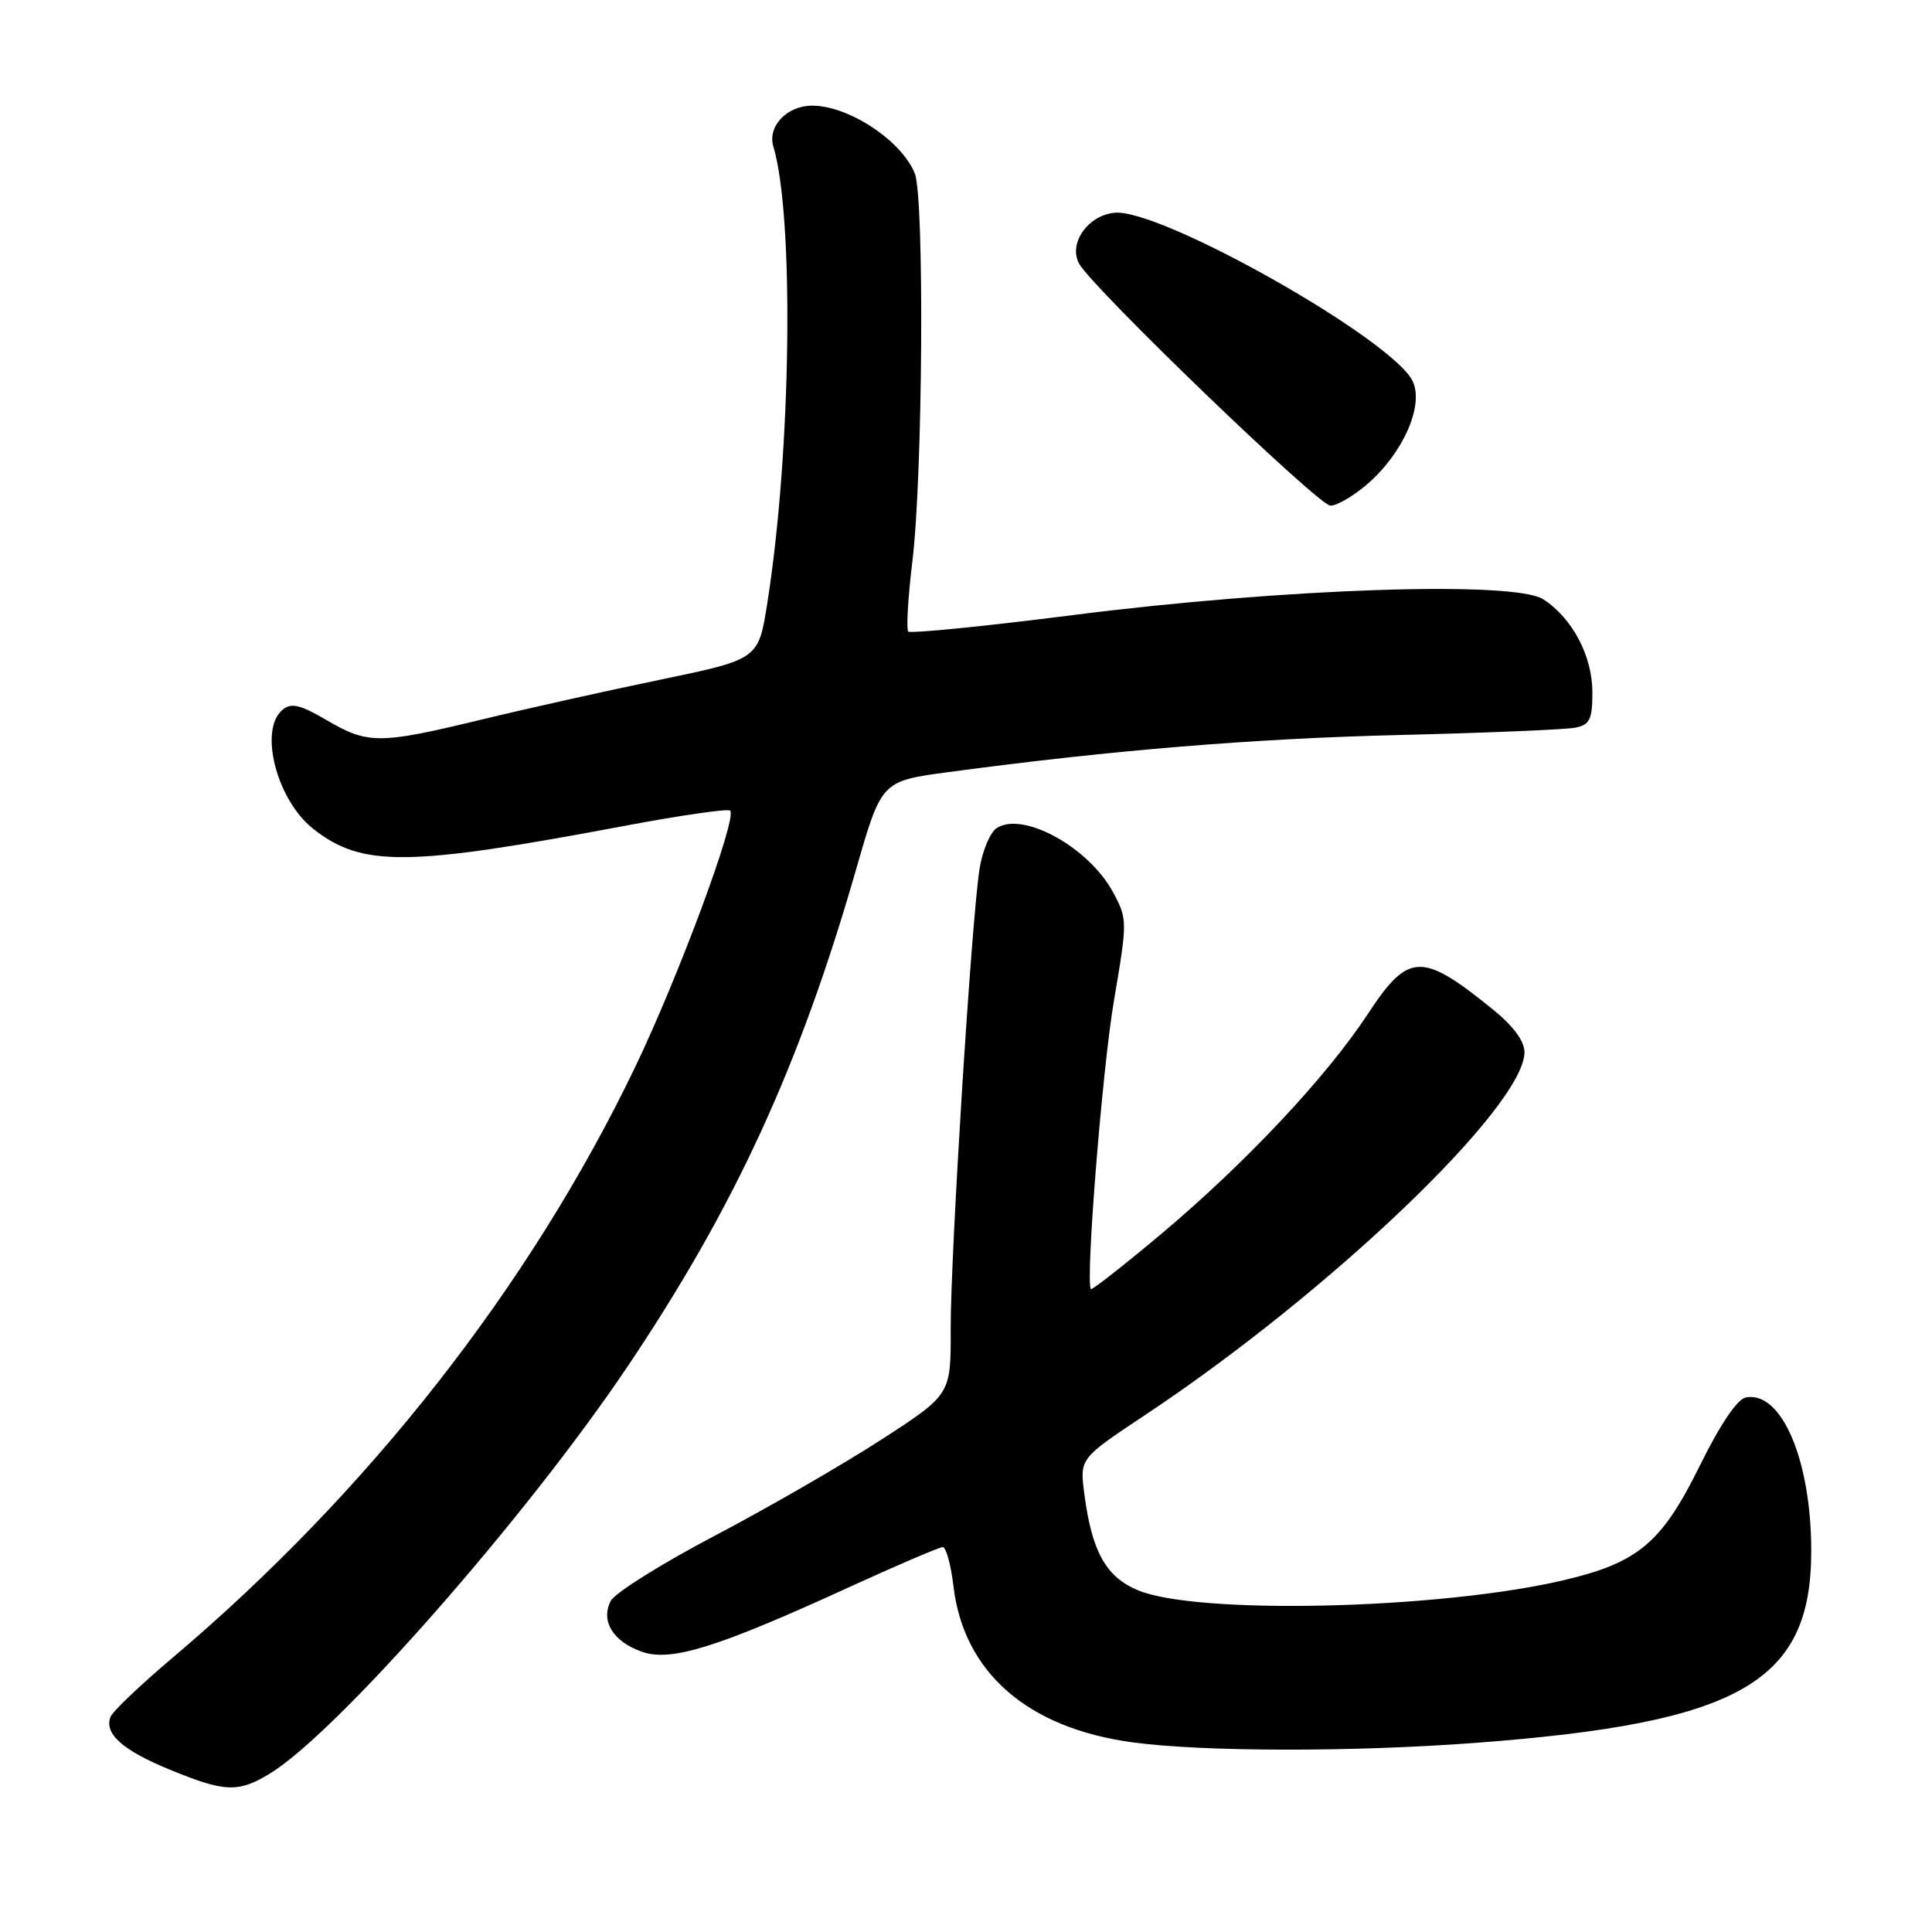 <?xml version="1.0" encoding="UTF-8" standalone="no"?>
<!DOCTYPE svg PUBLIC "-//W3C//DTD SVG 1.1//EN" "http://www.w3.org/Graphics/SVG/1.1/DTD/svg11.dtd" >
<svg xmlns="http://www.w3.org/2000/svg" xmlns:xlink="http://www.w3.org/1999/xlink" version="1.1" viewBox="0 0 256 256">
 <g >
 <path fill="currentColor"
d=" M 35.77 235.00 C 44.62 229.61 69.69 201.08 83.10 181.15 C 97.35 159.97 105.95 141.27 113.45 115.16 C 116.80 103.50 116.80 103.50 125.65 102.31 C 147.36 99.40 166.02 97.86 185.50 97.39 C 197.05 97.11 207.51 96.67 208.75 96.42 C 210.66 96.03 211.00 95.32 211.00 91.73 C 210.99 86.92 208.37 81.94 204.51 79.42 C 200.71 76.92 170.17 77.94 142.19 81.50 C 130.46 82.99 120.64 83.97 120.35 83.68 C 120.07 83.40 120.31 79.19 120.90 74.33 C 122.28 62.96 122.50 26.27 121.22 23.00 C 119.50 18.66 112.46 14.00 107.62 14.00 C 104.28 14.00 101.68 16.73 102.47 19.40 C 105.26 28.72 104.85 59.82 101.67 79.93 C 100.50 87.36 100.50 87.36 87.50 90.06 C 80.35 91.54 69.63 93.93 63.67 95.38 C 50.26 98.62 48.75 98.63 43.28 95.42 C 39.78 93.37 38.59 93.09 37.44 94.05 C 34.26 96.69 36.66 106.01 41.51 109.83 C 47.98 114.92 53.93 114.86 82.87 109.41 C 90.22 108.03 96.46 107.13 96.75 107.41 C 97.72 108.38 89.90 129.46 84.11 141.50 C 70.18 170.46 48.81 197.73 22.82 219.70 C 18.60 223.27 14.91 226.78 14.64 227.50 C 13.78 229.73 16.26 231.93 22.50 234.49 C 29.81 237.49 31.57 237.56 35.77 235.00 Z  M 195.50 230.94 C 230.56 228.31 240.00 222.92 240.00 205.52 C 240.00 193.48 236.07 184.26 231.33 185.17 C 230.19 185.39 227.90 188.79 225.19 194.30 C 220.14 204.52 217.02 207.11 206.96 209.44 C 190.34 213.28 158.43 213.99 150.71 210.69 C 146.50 208.89 144.66 205.54 143.67 197.88 C 143.07 193.25 143.07 193.25 151.79 187.46 C 176.24 171.21 202.00 146.57 202.00 139.42 C 202.00 137.94 200.51 135.93 197.75 133.70 C 188.36 126.11 186.62 126.18 181.23 134.38 C 175.74 142.73 164.97 154.19 153.78 163.58 C 148.83 167.73 144.68 170.98 144.55 170.81 C 143.81 169.84 146.06 141.63 147.61 132.56 C 149.40 122.01 149.40 121.79 147.47 118.20 C 144.27 112.29 135.62 107.50 132.10 109.70 C 131.22 110.25 130.19 112.68 129.80 115.10 C 128.73 121.83 125.94 166.39 125.97 176.15 C 126.00 184.79 126.00 184.79 116.75 190.78 C 111.66 194.07 101.76 199.79 94.73 203.48 C 87.71 207.17 81.51 211.05 80.95 212.10 C 79.53 214.75 81.22 217.53 85.07 218.87 C 88.91 220.21 94.99 218.33 112.27 210.42 C 118.78 207.44 124.47 205.00 124.92 205.00 C 125.36 205.00 126.00 207.34 126.34 210.19 C 127.69 221.59 136.12 228.96 150.00 230.86 C 159.25 232.13 179.18 232.17 195.50 230.94 Z  M 181.29 64.05 C 185.94 59.96 188.67 53.76 187.21 50.56 C 184.71 45.07 153.81 27.59 147.68 28.19 C 144.13 28.54 141.53 32.28 142.99 34.94 C 144.76 38.16 174.71 67.00 176.29 67.00 C 177.19 67.00 179.44 65.67 181.29 64.05 Z "/>
</g>
</svg>
